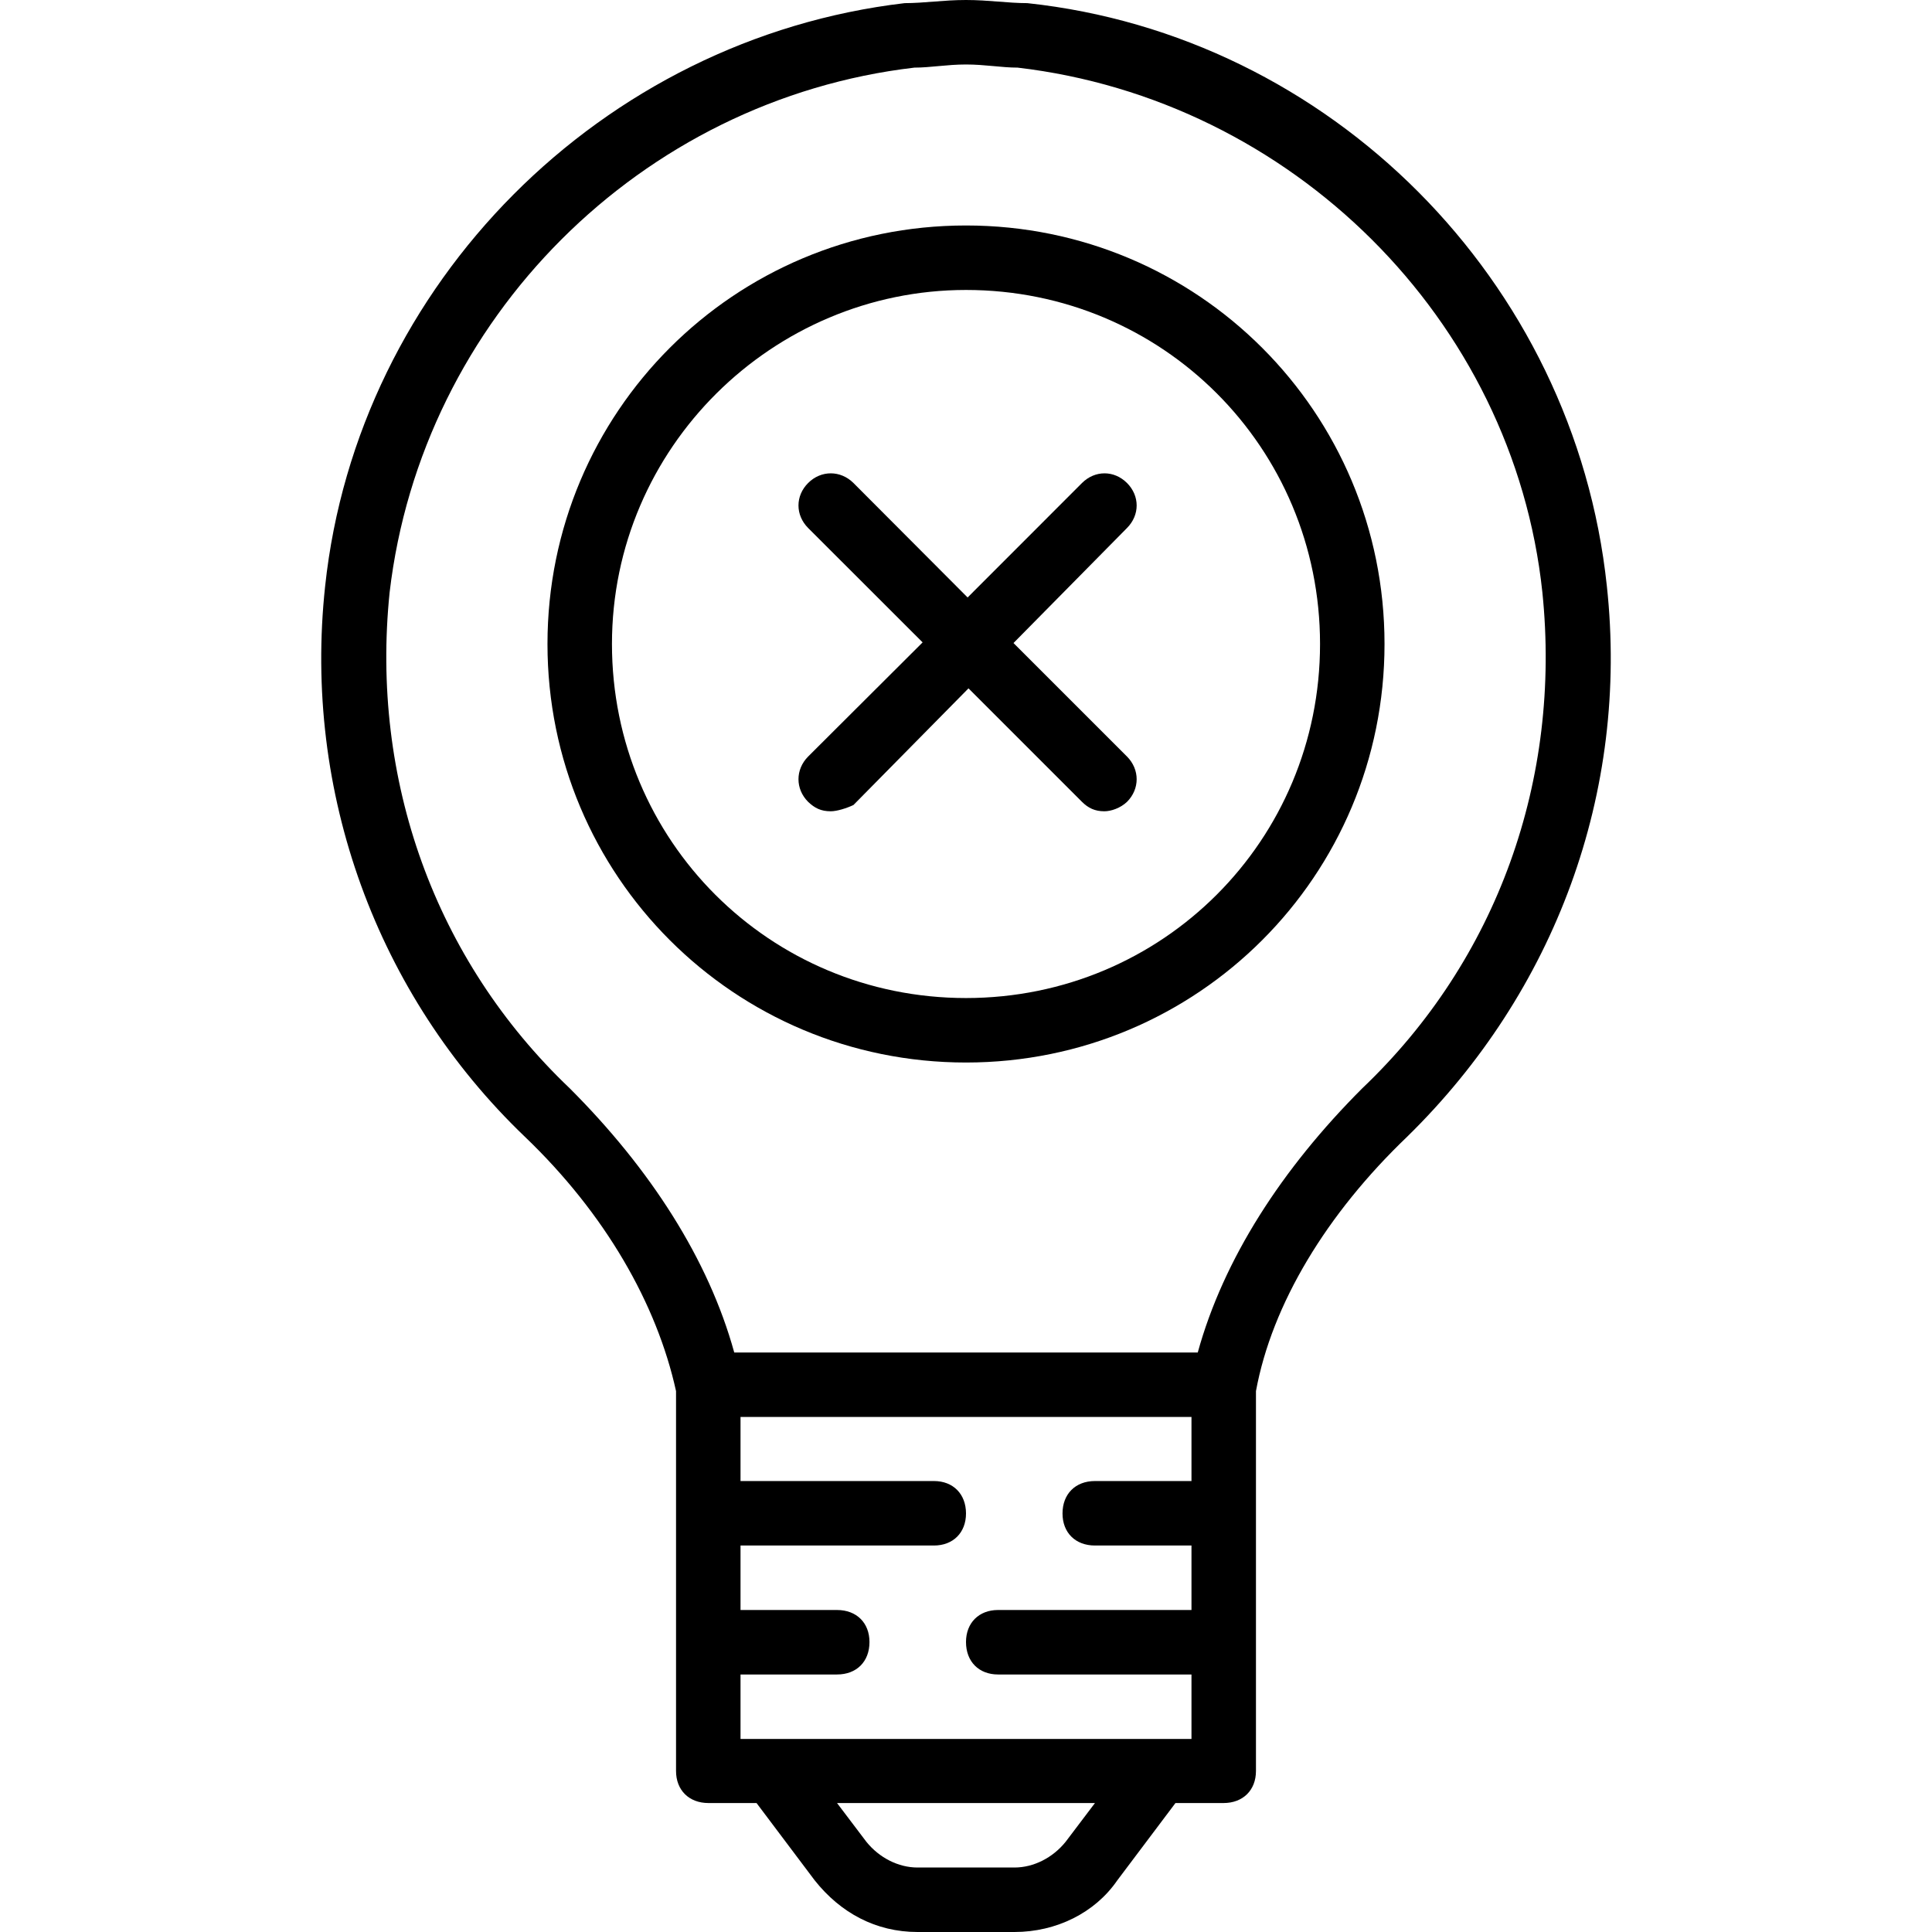 <svg xmlns="http://www.w3.org/2000/svg" width="32" height="32" viewBox="0 0 24 24">
    <path d="M 12 2.801 C 9.121 2.801 6.801 5.121 6.801 8 C 6.801 10.879 9.121 13.199 12 13.199 C 14.879 13.199 17.199 10.879 17.199 8 C 17.199 5.121 14.879 2.801 12 2.801 Z M 12 12.398 C 9.559 12.398 7.602 10.441 7.602 8 C 7.602 5.559 9.602 3.602 12 3.602 C 14.441 3.602 16.398 5.559 16.398 8 C 16.398 10.441 14.441 12.398 12 12.398 Z M 12 12.398"/>
    <path d="M 14 6 C 13.84 5.84 13.602 5.84 13.441 6 L 12.02 7.422 L 10.602 6 C 10.441 5.84 10.199 5.84 10.039 6 C 9.879 6.16 9.879 6.398 10.039 6.559 L 11.461 7.98 L 10.039 9.398 C 9.879 9.559 9.879 9.801 10.039 9.961 C 10.121 10.039 10.199 10.078 10.32 10.078 C 10.398 10.078 10.52 10.039 10.602 10 L 12.031 8.551 L 13.441 9.961 C 13.52 10.039 13.602 10.078 13.719 10.078 C 13.801 10.078 13.918 10.039 14 9.961 C 14.16 9.801 14.16 9.559 14 9.398 L 12.59 7.988 L 14 6.559 C 14.16 6.398 14.16 6.16 14 6 Z M 14 6"/>
    <path d="M 19.961 7.281 C 19.559 3.48 16.52 0.441 12.762 0.039 C 12.52 0.039 12.281 0 12 0 C 11.719 0 11.48 0.039 11.238 0.039 C 7.48 0.48 4.441 3.52 4.039 7.281 C 3.762 9.84 4.68 12.359 6.52 14.121 C 7.52 15.078 8.16 16.199 8.398 17.281 L 8.398 22 C 8.398 22.238 8.559 22.398 8.801 22.398 L 9.398 22.398 L 10.121 23.359 C 10.441 23.762 10.879 24 11.398 24 L 12.602 24 C 13.121 24 13.602 23.762 13.879 23.359 L 14.602 22.398 L 15.199 22.398 C 15.441 22.398 15.602 22.238 15.602 22 L 15.602 17.281 C 15.801 16.199 16.48 15.078 17.48 14.121 C 19.32 12.32 20.238 9.84 19.961 7.281 Z M 14.801 18.398 L 13.602 18.398 C 13.359 18.398 13.199 18.559 13.199 18.801 C 13.199 19.039 13.359 19.199 13.602 19.199 L 14.801 19.199 L 14.801 20 L 12.398 20 C 12.16 20 12 20.16 12 20.398 C 12 20.641 12.16 20.801 12.398 20.801 L 14.801 20.801 L 14.801 21.602 L 9.199 21.602 L 9.199 20.801 L 10.398 20.801 C 10.641 20.801 10.801 20.641 10.801 20.398 C 10.801 20.16 10.641 20 10.398 20 L 9.199 20 L 9.199 19.199 L 11.602 19.199 C 11.84 19.199 12 19.039 12 18.801 C 12 18.559 11.84 18.398 11.602 18.398 L 9.199 18.398 L 9.199 17.602 L 14.801 17.602 Z M 13.238 22.879 C 13.078 23.078 12.84 23.199 12.602 23.199 L 11.398 23.199 C 11.16 23.199 10.922 23.078 10.762 22.879 L 10.398 22.398 L 13.602 22.398 Z M 16.922 13.52 C 15.922 14.52 15.199 15.641 14.879 16.801 L 9.121 16.801 C 8.801 15.641 8.078 14.52 7.078 13.52 C 5.398 11.922 4.602 9.68 4.84 7.359 C 5.238 3.961 7.961 1.238 11.359 0.84 C 11.559 0.84 11.762 0.801 12 0.801 C 12.238 0.801 12.441 0.84 12.641 0.84 C 16.039 1.238 18.801 3.961 19.16 7.359 C 19.398 9.68 18.602 11.922 16.922 13.52 Z M 16.922 13.52"/>
</svg>
